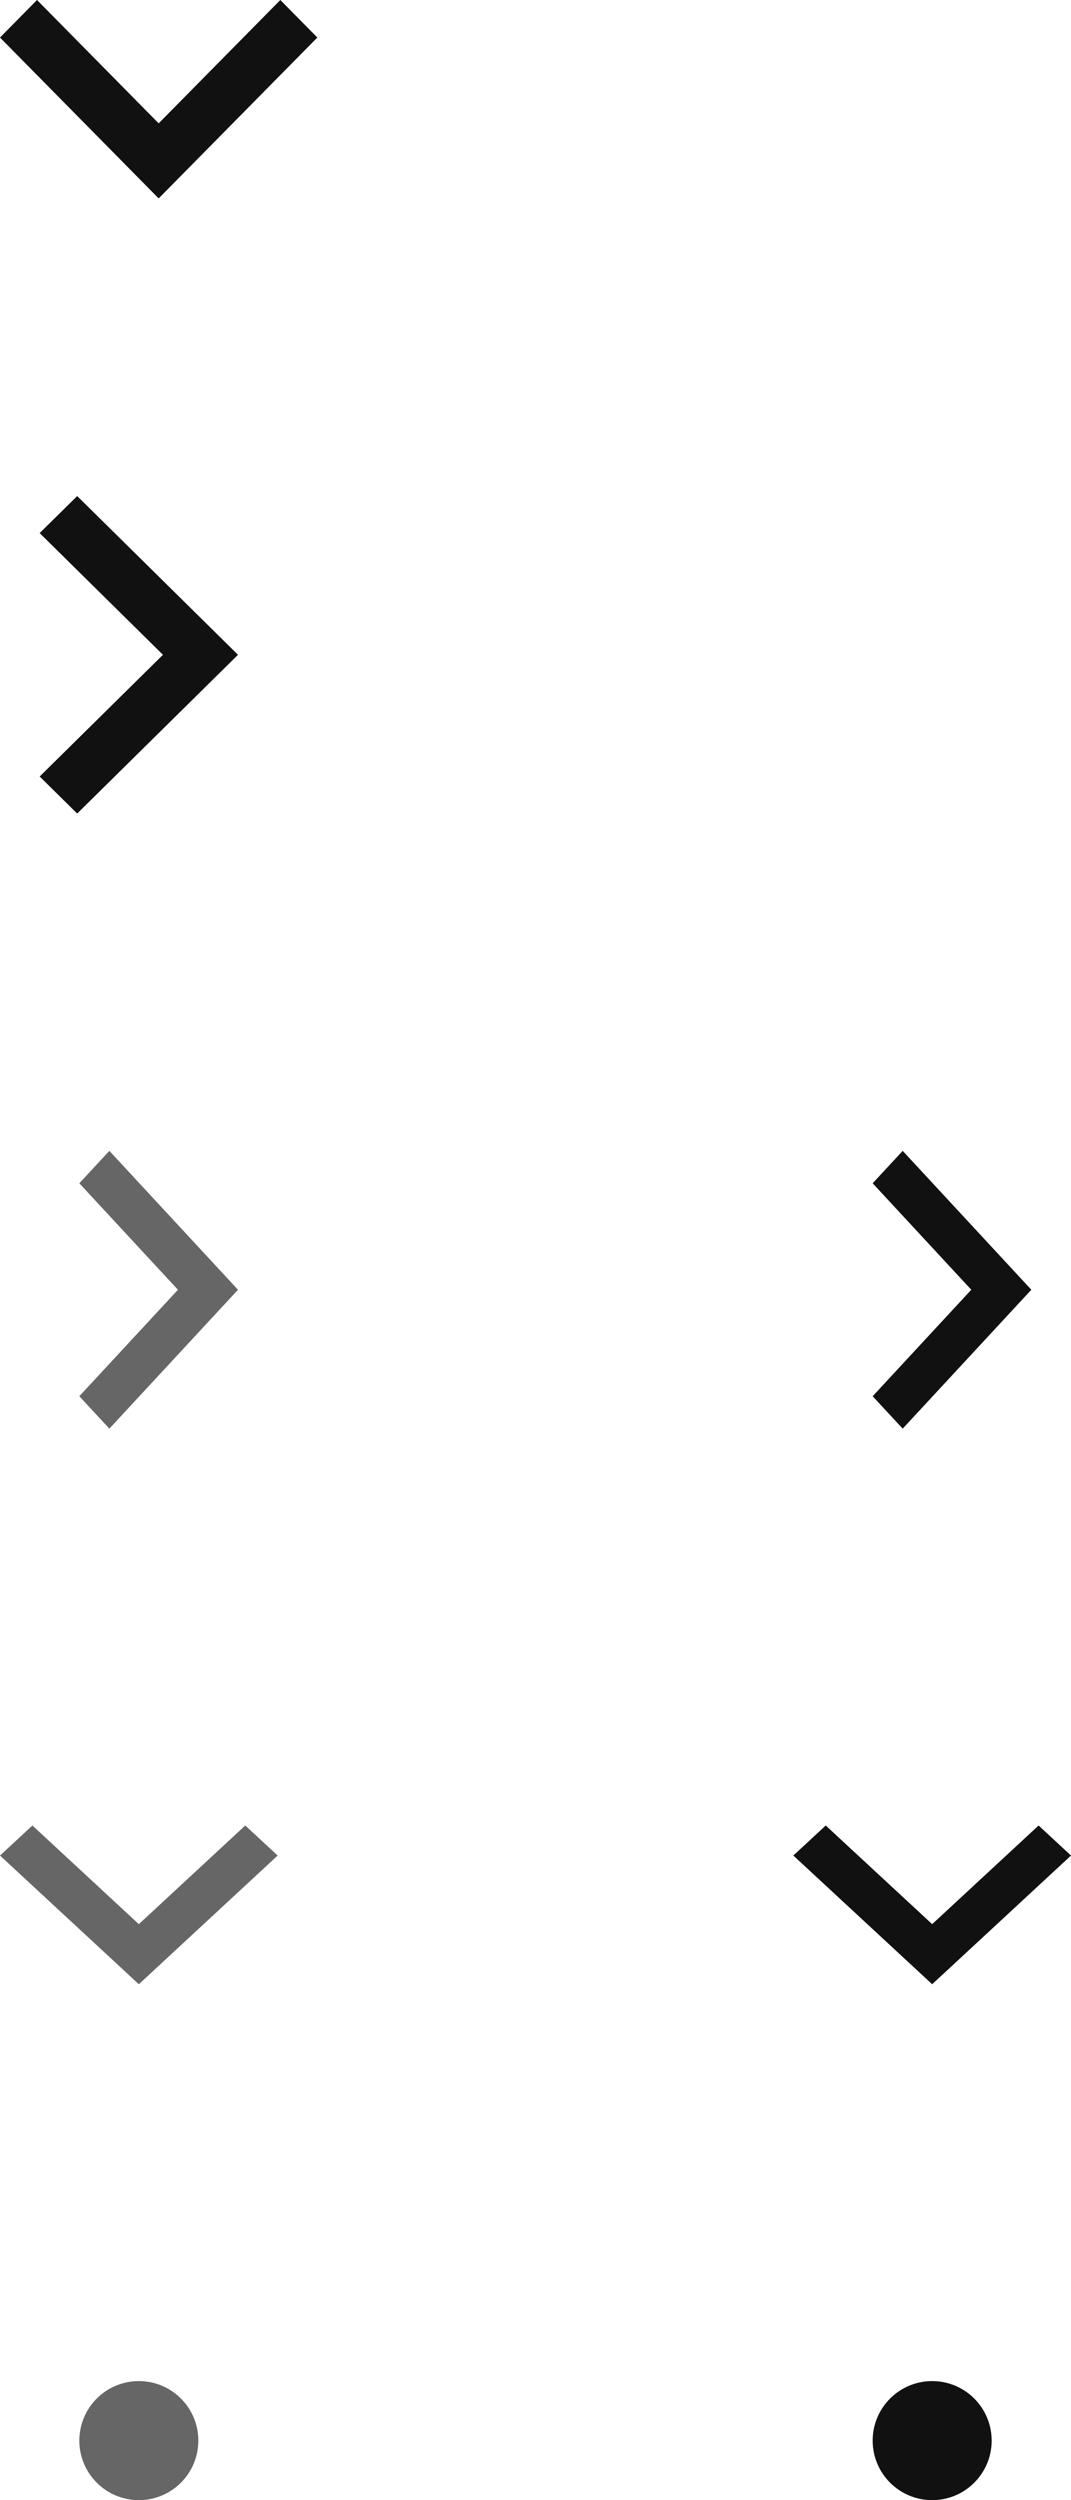 <svg width="27" height="63" viewBox="0 0 27 63" fill="none" xmlns="http://www.w3.org/2000/svg">
<path d="M4 3.108L7.067 0L8 0.946L4 5L-4.17233e-07 0.946L0.933 0L4 3.108Z" fill="#111111"/>
<path d="M4.108 16.5L1 13.433L1.946 12.5L6 16.5L1.946 20.5L1 19.567L4.108 16.5Z" fill="#111111"/>
<path d="M4.486 32.5L2 29.817L2.757 29L6 32.5L2.757 36L2 35.183L4.486 32.5Z" fill="#666666"/>
<path d="M3.5 48.486L6.183 46L7 46.757L3.5 50L-2.07781e-08 46.757L0.817 46L3.5 48.486Z" fill="#666666"/>
<circle cx="3.5" cy="61.5" r="1.5" fill="#666666"/>
<path d="M24.486 32.5L22 29.817L22.757 29L26 32.5L22.757 36L22 35.183L24.486 32.5Z" fill="#111111"/>
<path d="M23.5 48.486L26.183 46L27 46.757L23.5 50L20 46.757L20.817 46L23.5 48.486Z" fill="#111111"/>
<circle cx="23.5" cy="61.5" r="1.5" fill="#111111"/>
</svg>
